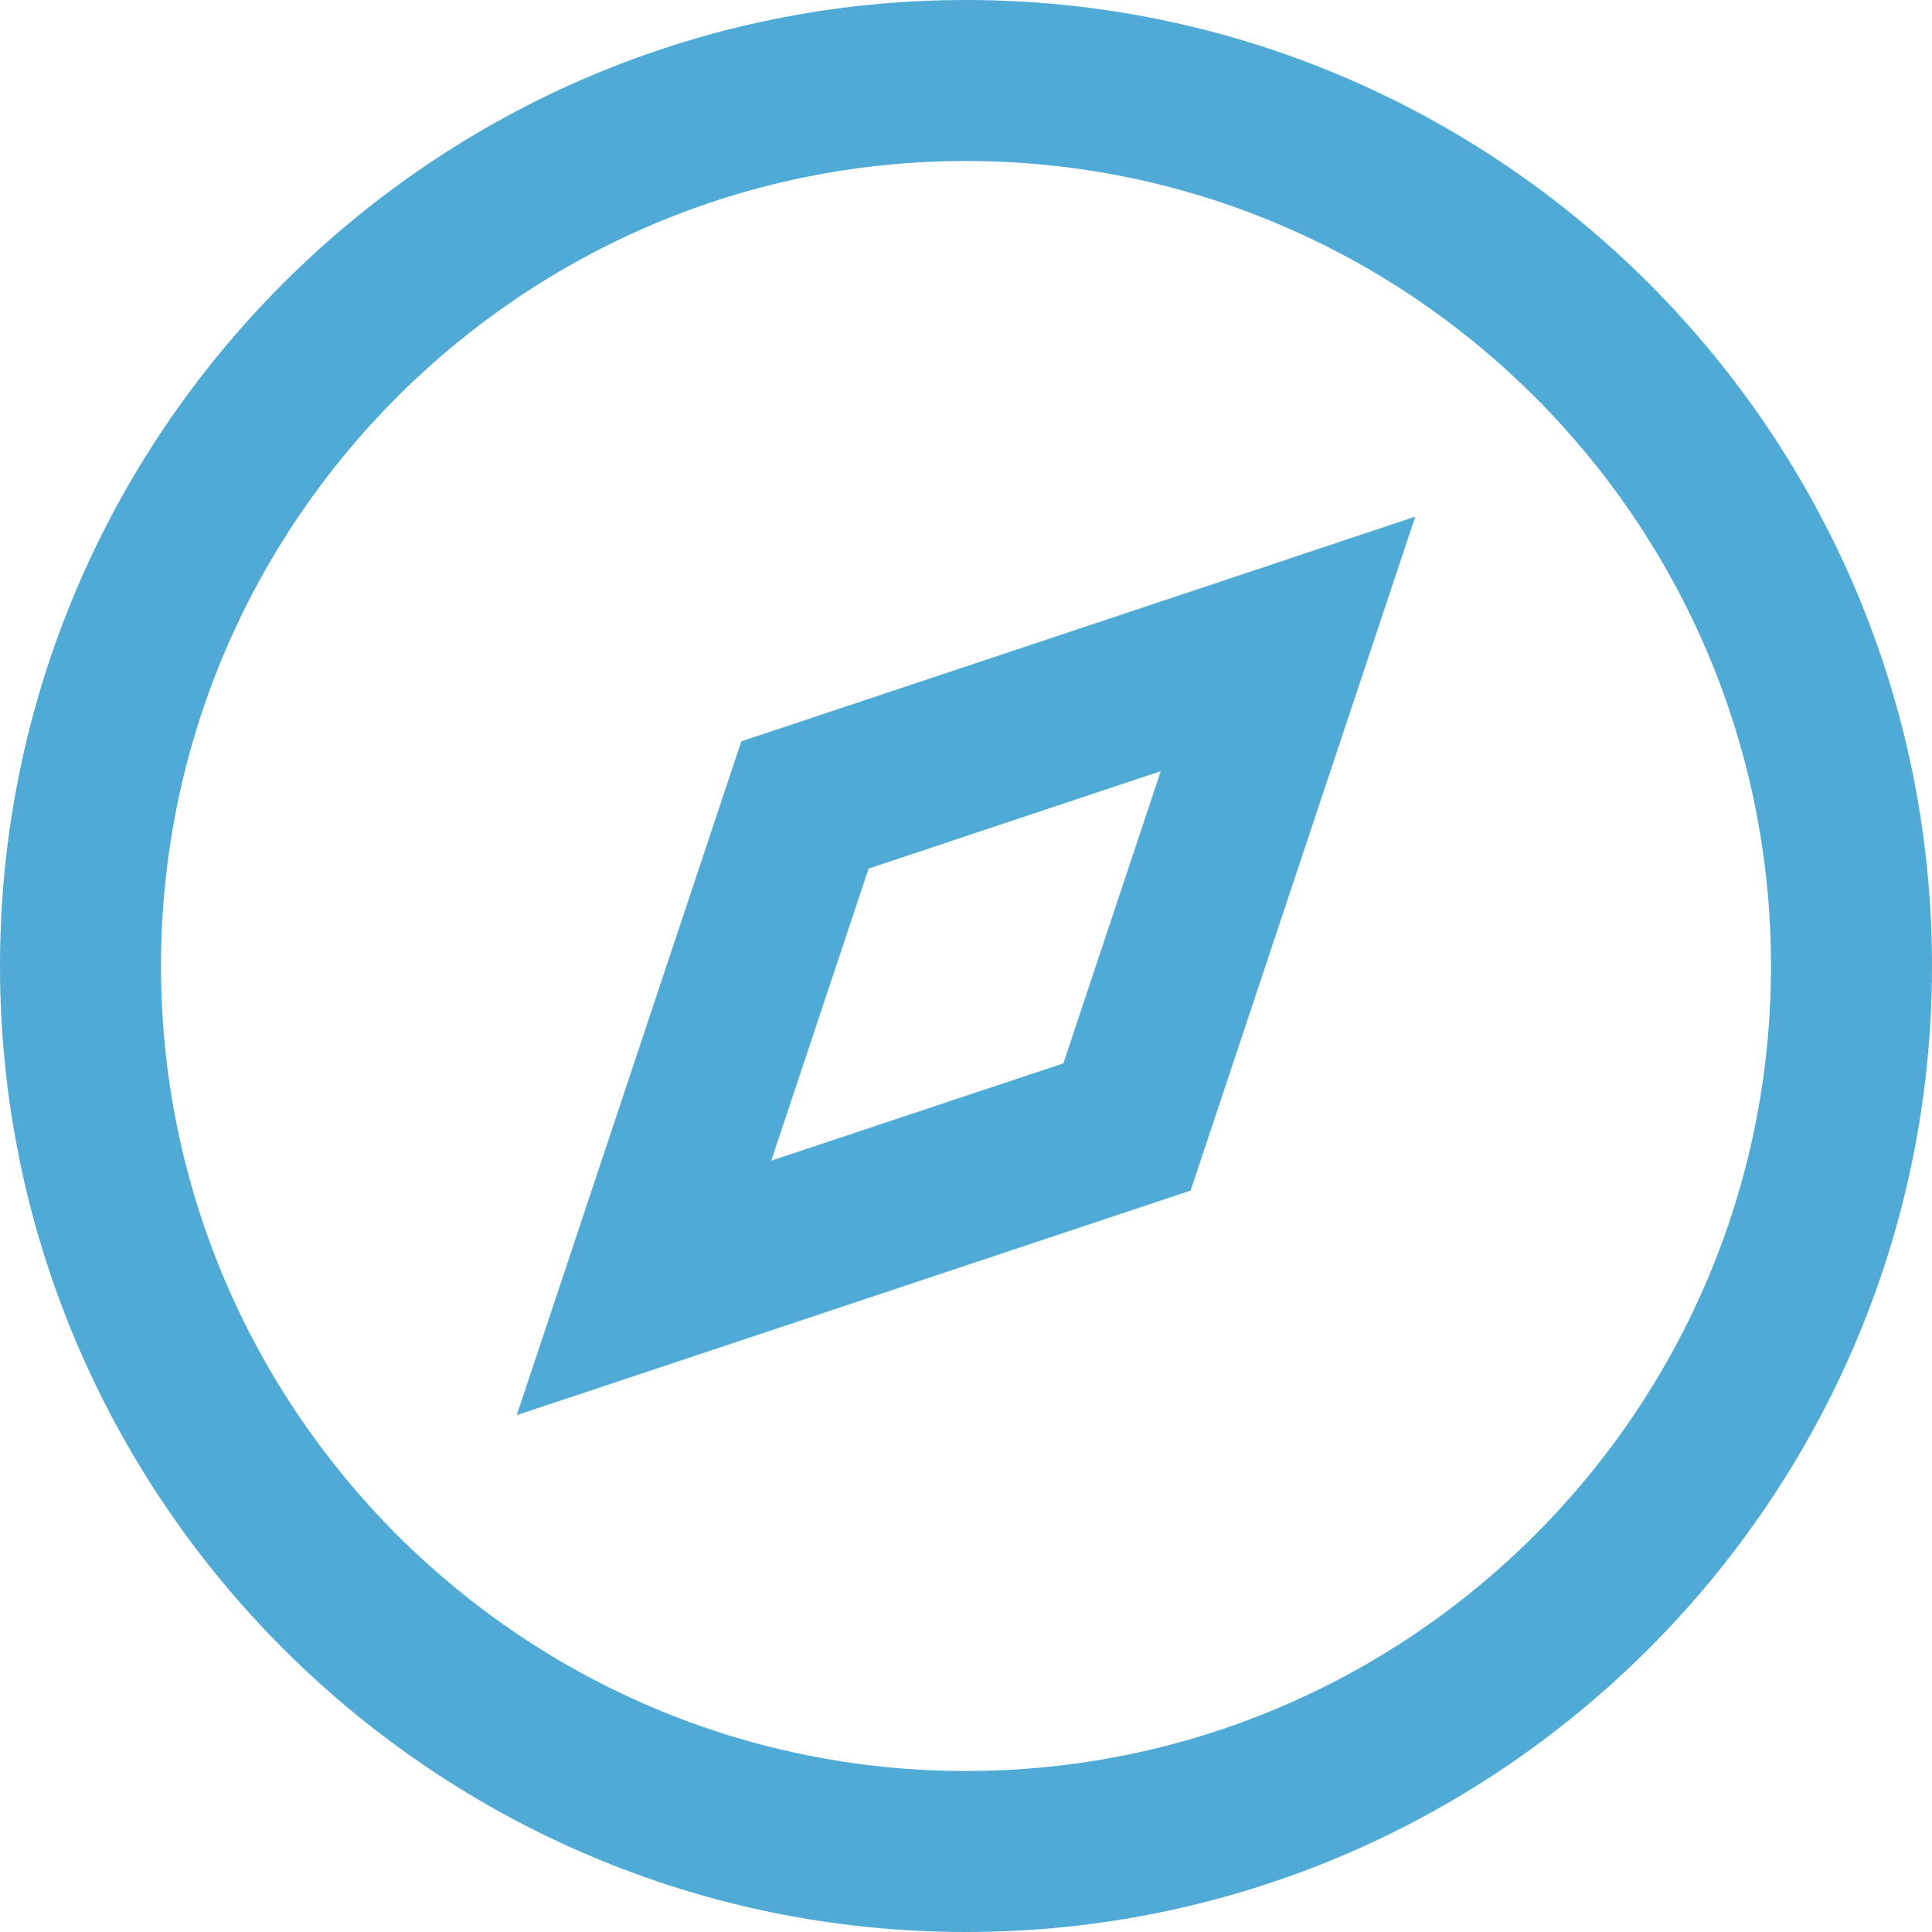 <svg width="24" height="24" viewBox="0 0 24 24" fill="none" xmlns="http://www.w3.org/2000/svg">
<path d="M12 0C5.383 0 0 5.383 0 12C0 18.617 5.383 24 12 24C18.617 24 24 18.617 24 12C24 5.383 18.617 0 12 0ZM12 22C6.486 22 2 17.514 2 12C2 6.486 6.486 2 12 2C17.514 2 22 6.486 22 12C22 17.514 17.514 22 12 22Z" fill="#4FABD6"/>
<path d="M6.419 17.58L14.79 14.79L17.581 6.418L9.209 9.209L6.419 17.58ZM10.79 10.79L14.419 9.58L13.21 13.209L9.581 14.418L10.79 10.79Z" fill="#4FABD6"/>
</svg>
